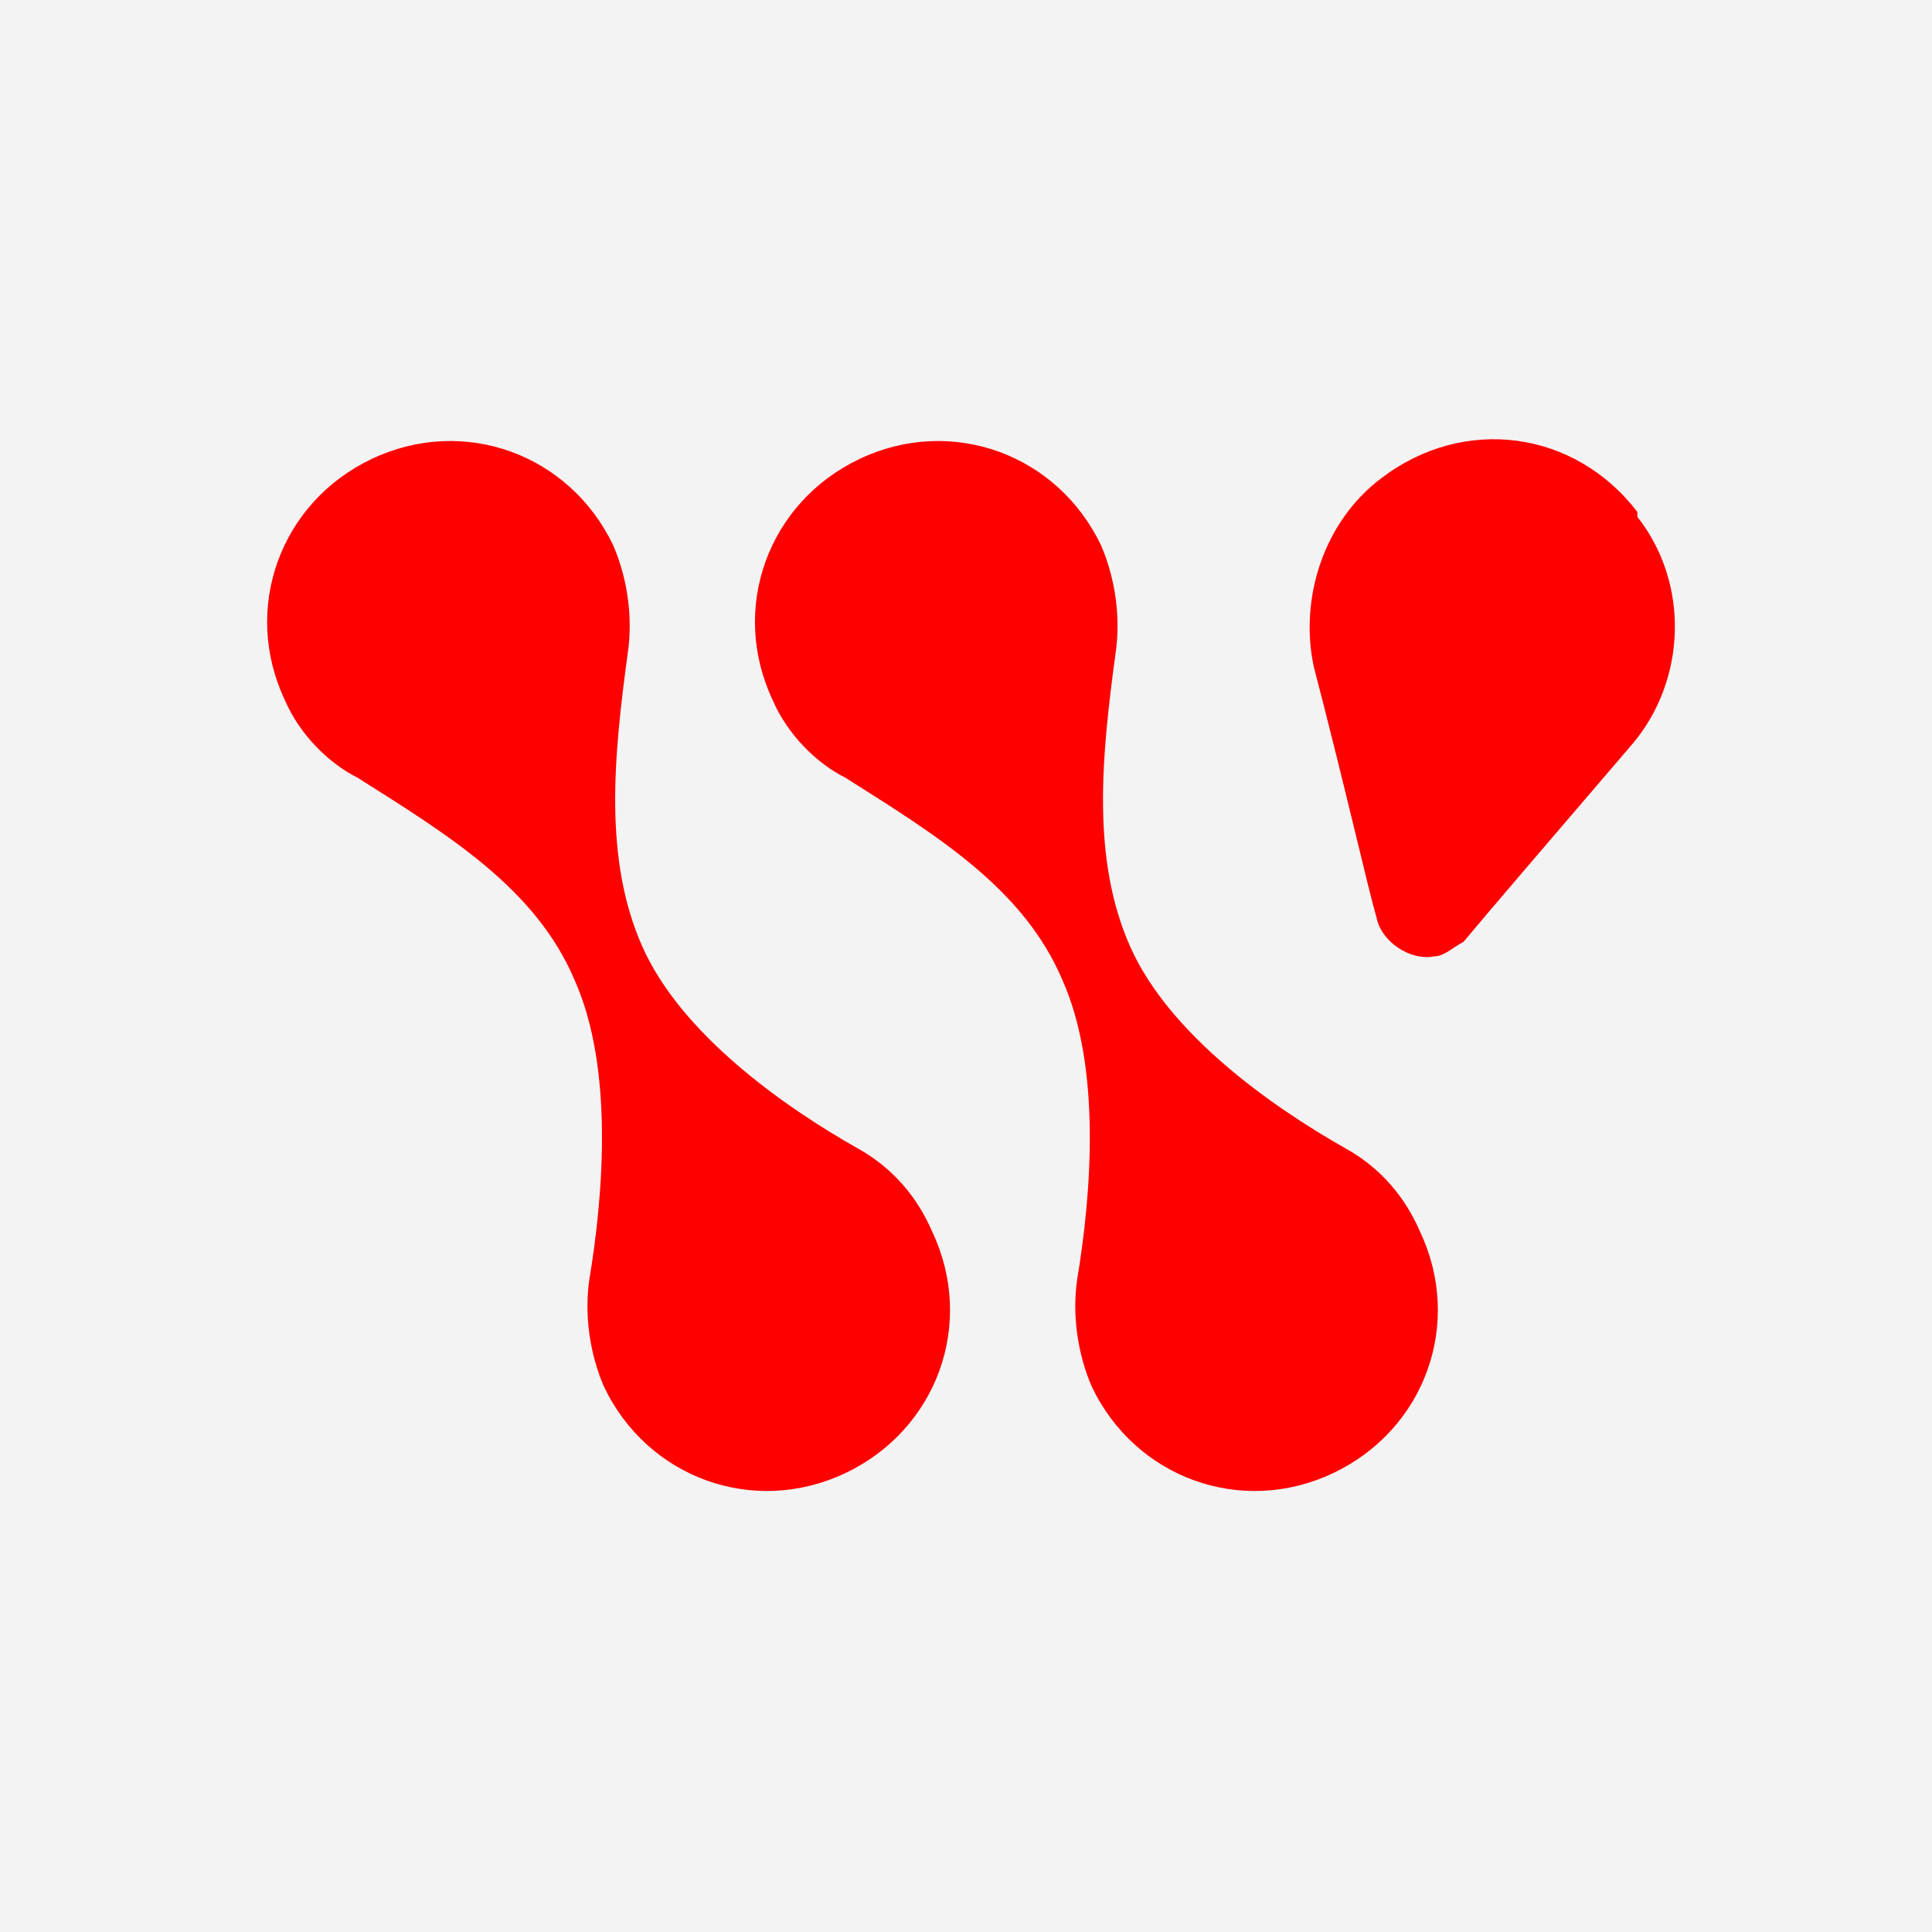 <?xml version="1.0" encoding="UTF-8"?>
<svg id="Layer_1" xmlns="http://www.w3.org/2000/svg" version="1.1" viewBox="0 0 40 40">
  <!-- Generator: Adobe Illustrator 29.8.1, SVG Export Plug-In . SVG Version: 2.1.1 Build 2)  -->
  <defs>
    <style>
      .st0 {
        fill: red;
      }

      .st1 {
        fill: #f3f3f3;
      }
    </style>
  </defs>
  <rect class="st1" width="40" height="40"/>
  <path class="st0" d="M17.8,23.8c-1.6-.9-3.7-2.4-4.5-4.2-.8-1.8-.6-3.9-.3-6.1.1-.7,0-1.5-.3-2.2-.9-1.9-3.1-2.7-5-1.8s-2.7,3.1-1.8,5c.3.7.9,1.3,1.5,1.6,1.9,1.2,3.7,2.3,4.5,4.2.8,1.8.6,4.4.3,6.2-.1.7,0,1.5.3,2.2.9,1.9,3.1,2.7,5,1.8,1.9-.9,2.7-3.1,1.8-5-.3-.7-.8-1.3-1.5-1.7h0ZM27.9,23.8c-1.6-.9-3.7-2.4-4.5-4.2-.8-1.8-.6-3.9-.3-6.1.1-.7,0-1.5-.3-2.2-.9-1.9-3.1-2.7-5-1.8s-2.7,3.1-1.8,5c.3.7.9,1.3,1.5,1.6,1.9,1.2,3.7,2.3,4.5,4.2.8,1.8.6,4.4.3,6.2-.1.7,0,1.5.3,2.2.9,1.9,3.1,2.7,5,1.8,1.9-.9,2.7-3.1,1.8-5-.3-.7-.8-1.3-1.5-1.7h0ZM33.9,10.6c-1.3-1.7-3.6-2-5.3-.7-1.2.9-1.7,2.5-1.4,3.9.7,2.7,1.1,4.5,1.3,5.2.1.5.7.9,1.2.8.2,0,.4-.2.6-.3.5-.6,1.7-2,3.5-4.1,1.1-1.3,1.2-3.3.1-4.7h0Z"/>
</svg>